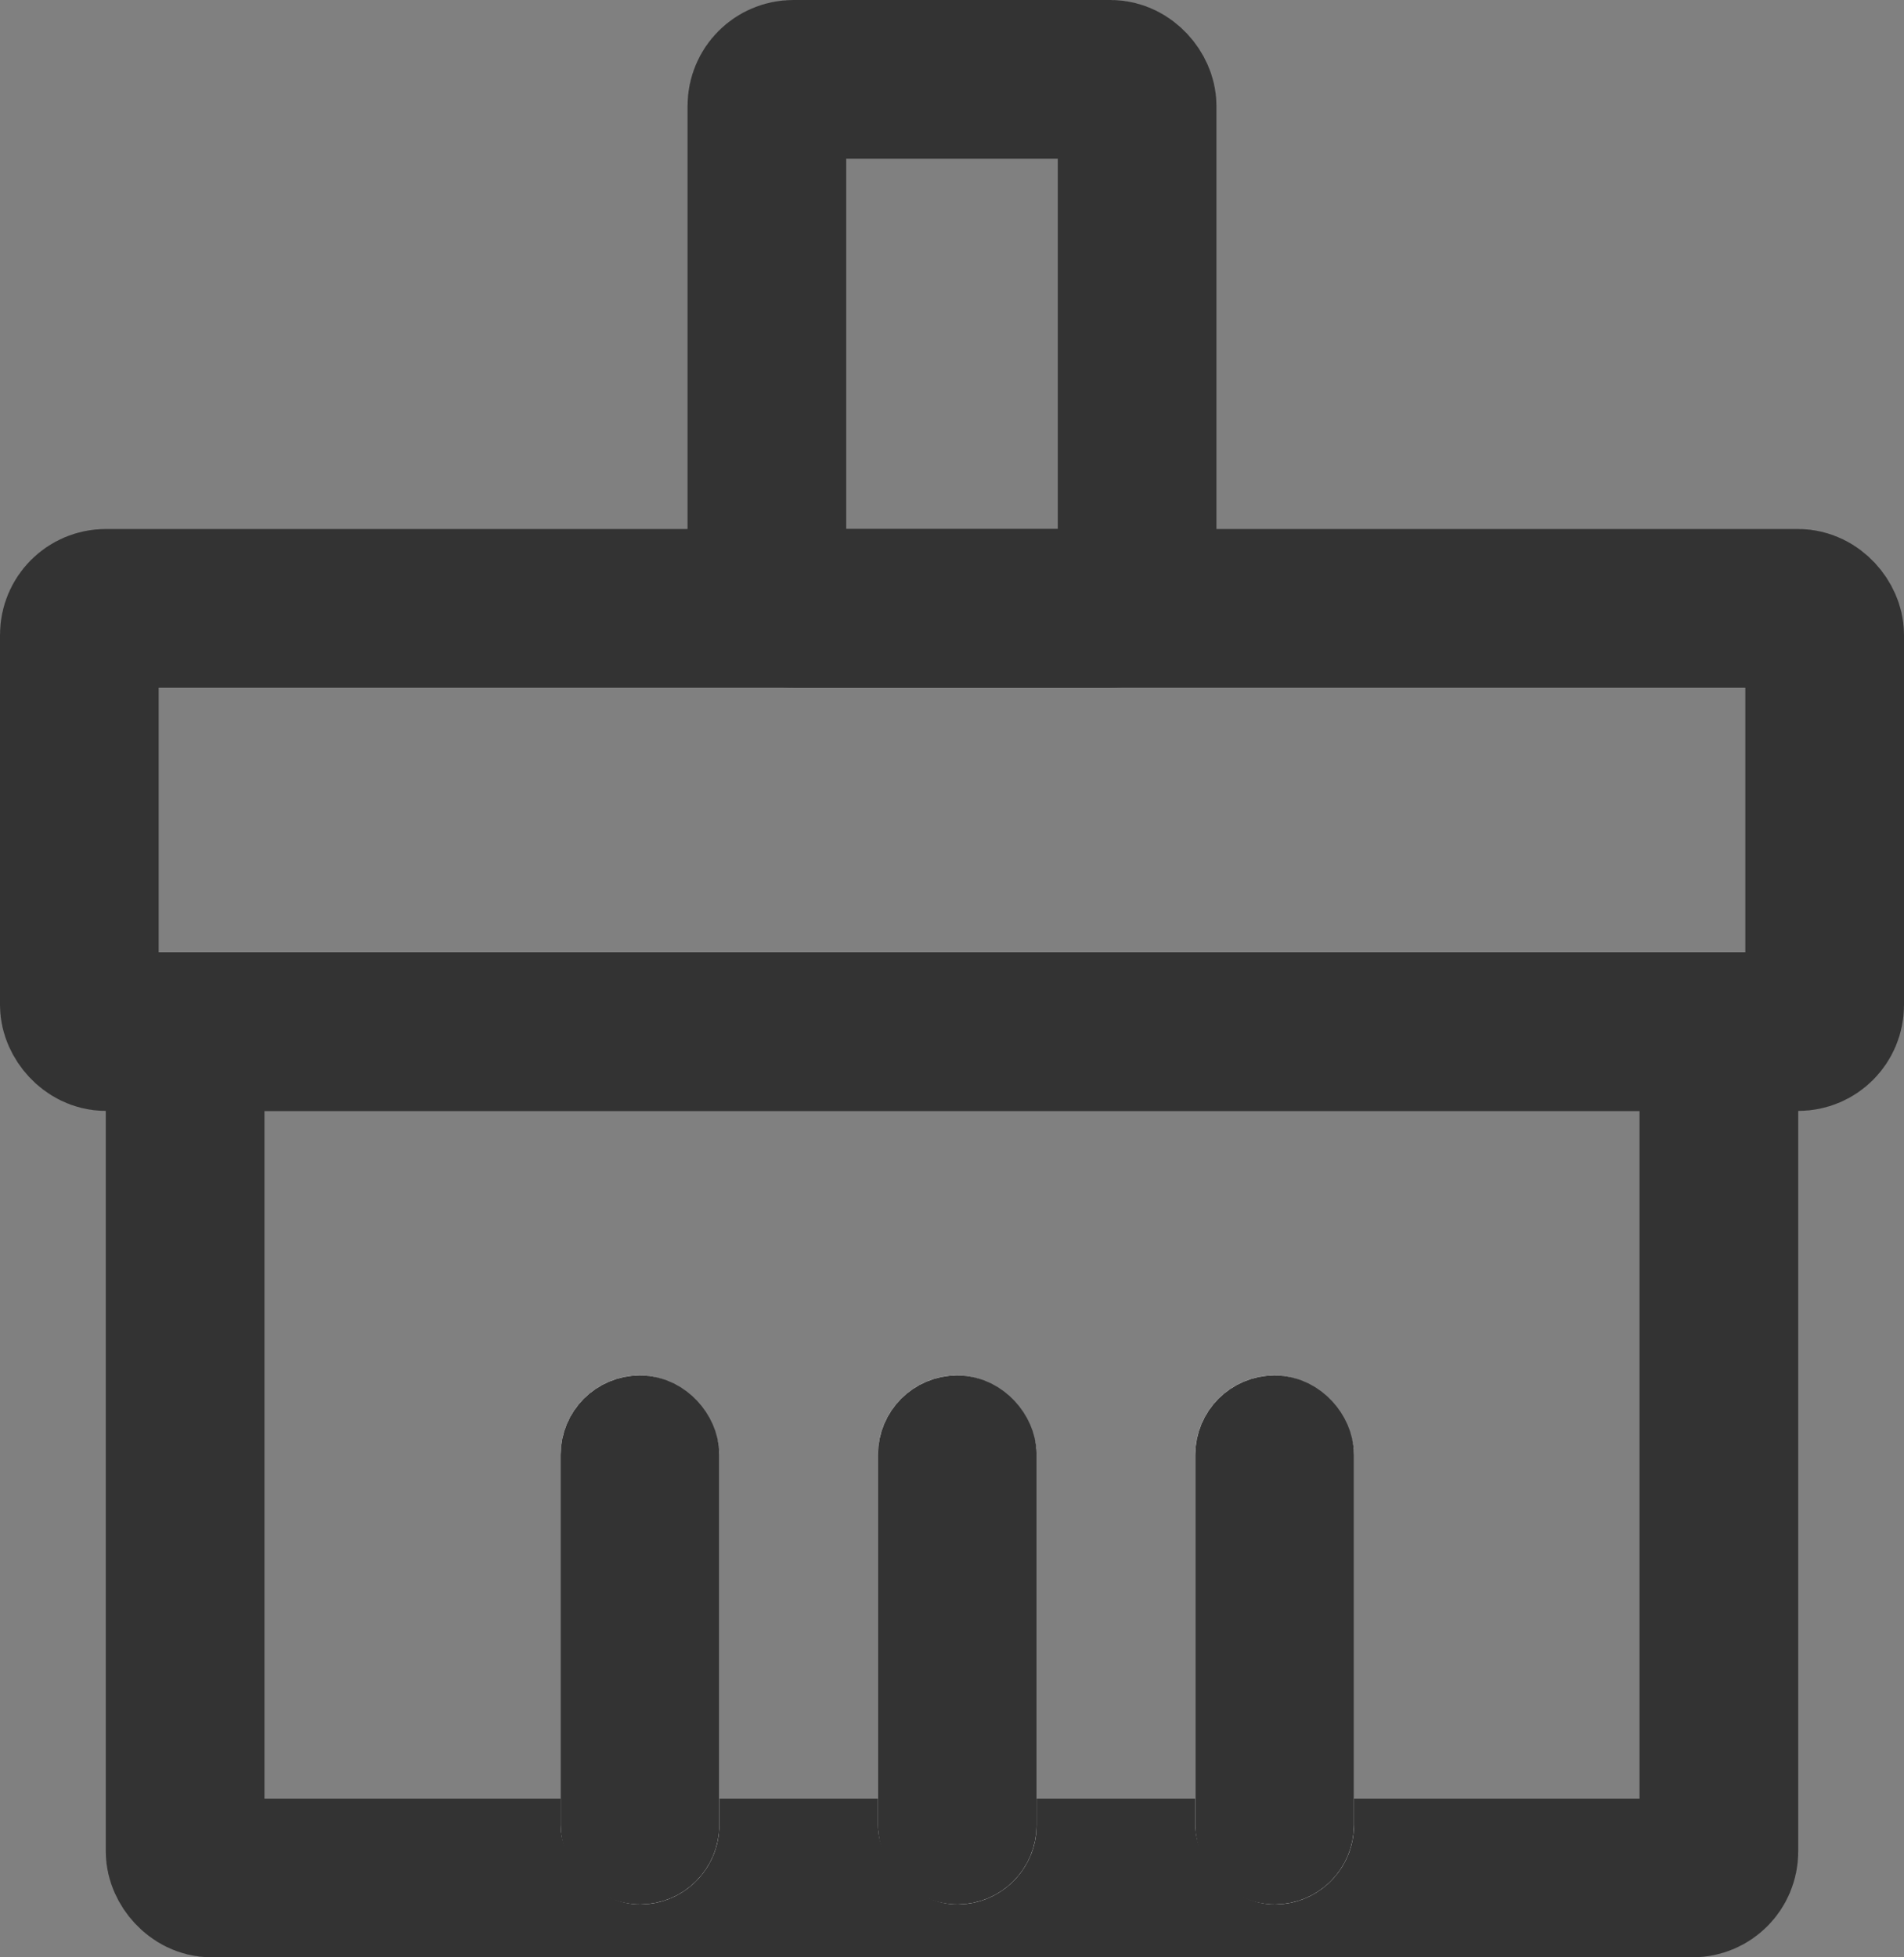<svg xmlns="http://www.w3.org/2000/svg" width="18" height="18.5" viewBox="0 0 18 18.5">
  <rect x="0" y="0" width="18" height="18.5" fill="#808080" stroke="none"/>
  <defs>
    <style>
      .cls-1, .cls-3 {
        fill: #fff;
      }

      .cls-1 {
        opacity: 0;
      }

      .cls-2, .cls-5 {
        fill: none;
      }

      .cls-2, .cls-3 {
        stroke: #333;
      }

      .cls-2 {
        stroke-width: 1.5px;
      }

      .cls-4 {
        stroke: none;
      }
    </style>
  </defs>
  <g id="组_756" data-name="组 756" transform="translate(-24 -444)">
    <rect id="矩形_694" data-name="矩形 694" class="cls-1" width="18" height="18" transform="translate(24 444)"/>
    <g id="矩形_695" data-name="矩形 695" class="cls-2" transform="translate(30.5 444)">
      <rect class="cls-4" width="5" height="6.5" rx="1"/>
      <rect class="cls-5" x="0.75" y="0.75" width="3.5" height="5" rx="0.25"/>
    </g>
    <g id="矩形_696" data-name="矩形 696" class="cls-2" transform="translate(24 449)">
      <rect class="cls-4" width="18" height="5.5" rx="1"/>
      <rect class="cls-5" x="0.75" y="0.75" width="16.5" height="4" rx="0.25"/>
    </g>
    <g id="矩形_697" data-name="矩形 697" class="cls-2" transform="translate(25 453)">
      <rect class="cls-4" width="16" height="9.5" rx="1"/>
      <rect class="cls-5" x="0.75" y="0.75" width="14.5" height="8" rx="0.25"/>
    </g>
    <g id="组_662" data-name="组 662" transform="translate(-141.7 -2794)">
      <g id="矩形_698" data-name="矩形 698" class="cls-3" transform="translate(171 3251)">
        <rect class="cls-4" width="1.5" height="5" rx="0.75"/>
        <rect class="cls-5" x="0.5" y="0.5" width="0.5" height="4" rx="0.25"/>
      </g>
      <g id="矩形_699" data-name="矩形 699" class="cls-3" transform="translate(174 3251)">
        <rect class="cls-4" width="1.5" height="5" rx="0.75"/>
        <rect class="cls-5" x="0.5" y="0.5" width="0.5" height="4" rx="0.25"/>
      </g>
      <g id="矩形_700" data-name="矩形 700" class="cls-3" transform="translate(177 3251)">
        <rect class="cls-4" width="1.5" height="5" rx="0.75"/>
        <rect class="cls-5" x="0.5" y="0.5" width="0.5" height="4" rx="0.25"/>
      </g>
    </g>
  </g>
</svg>
